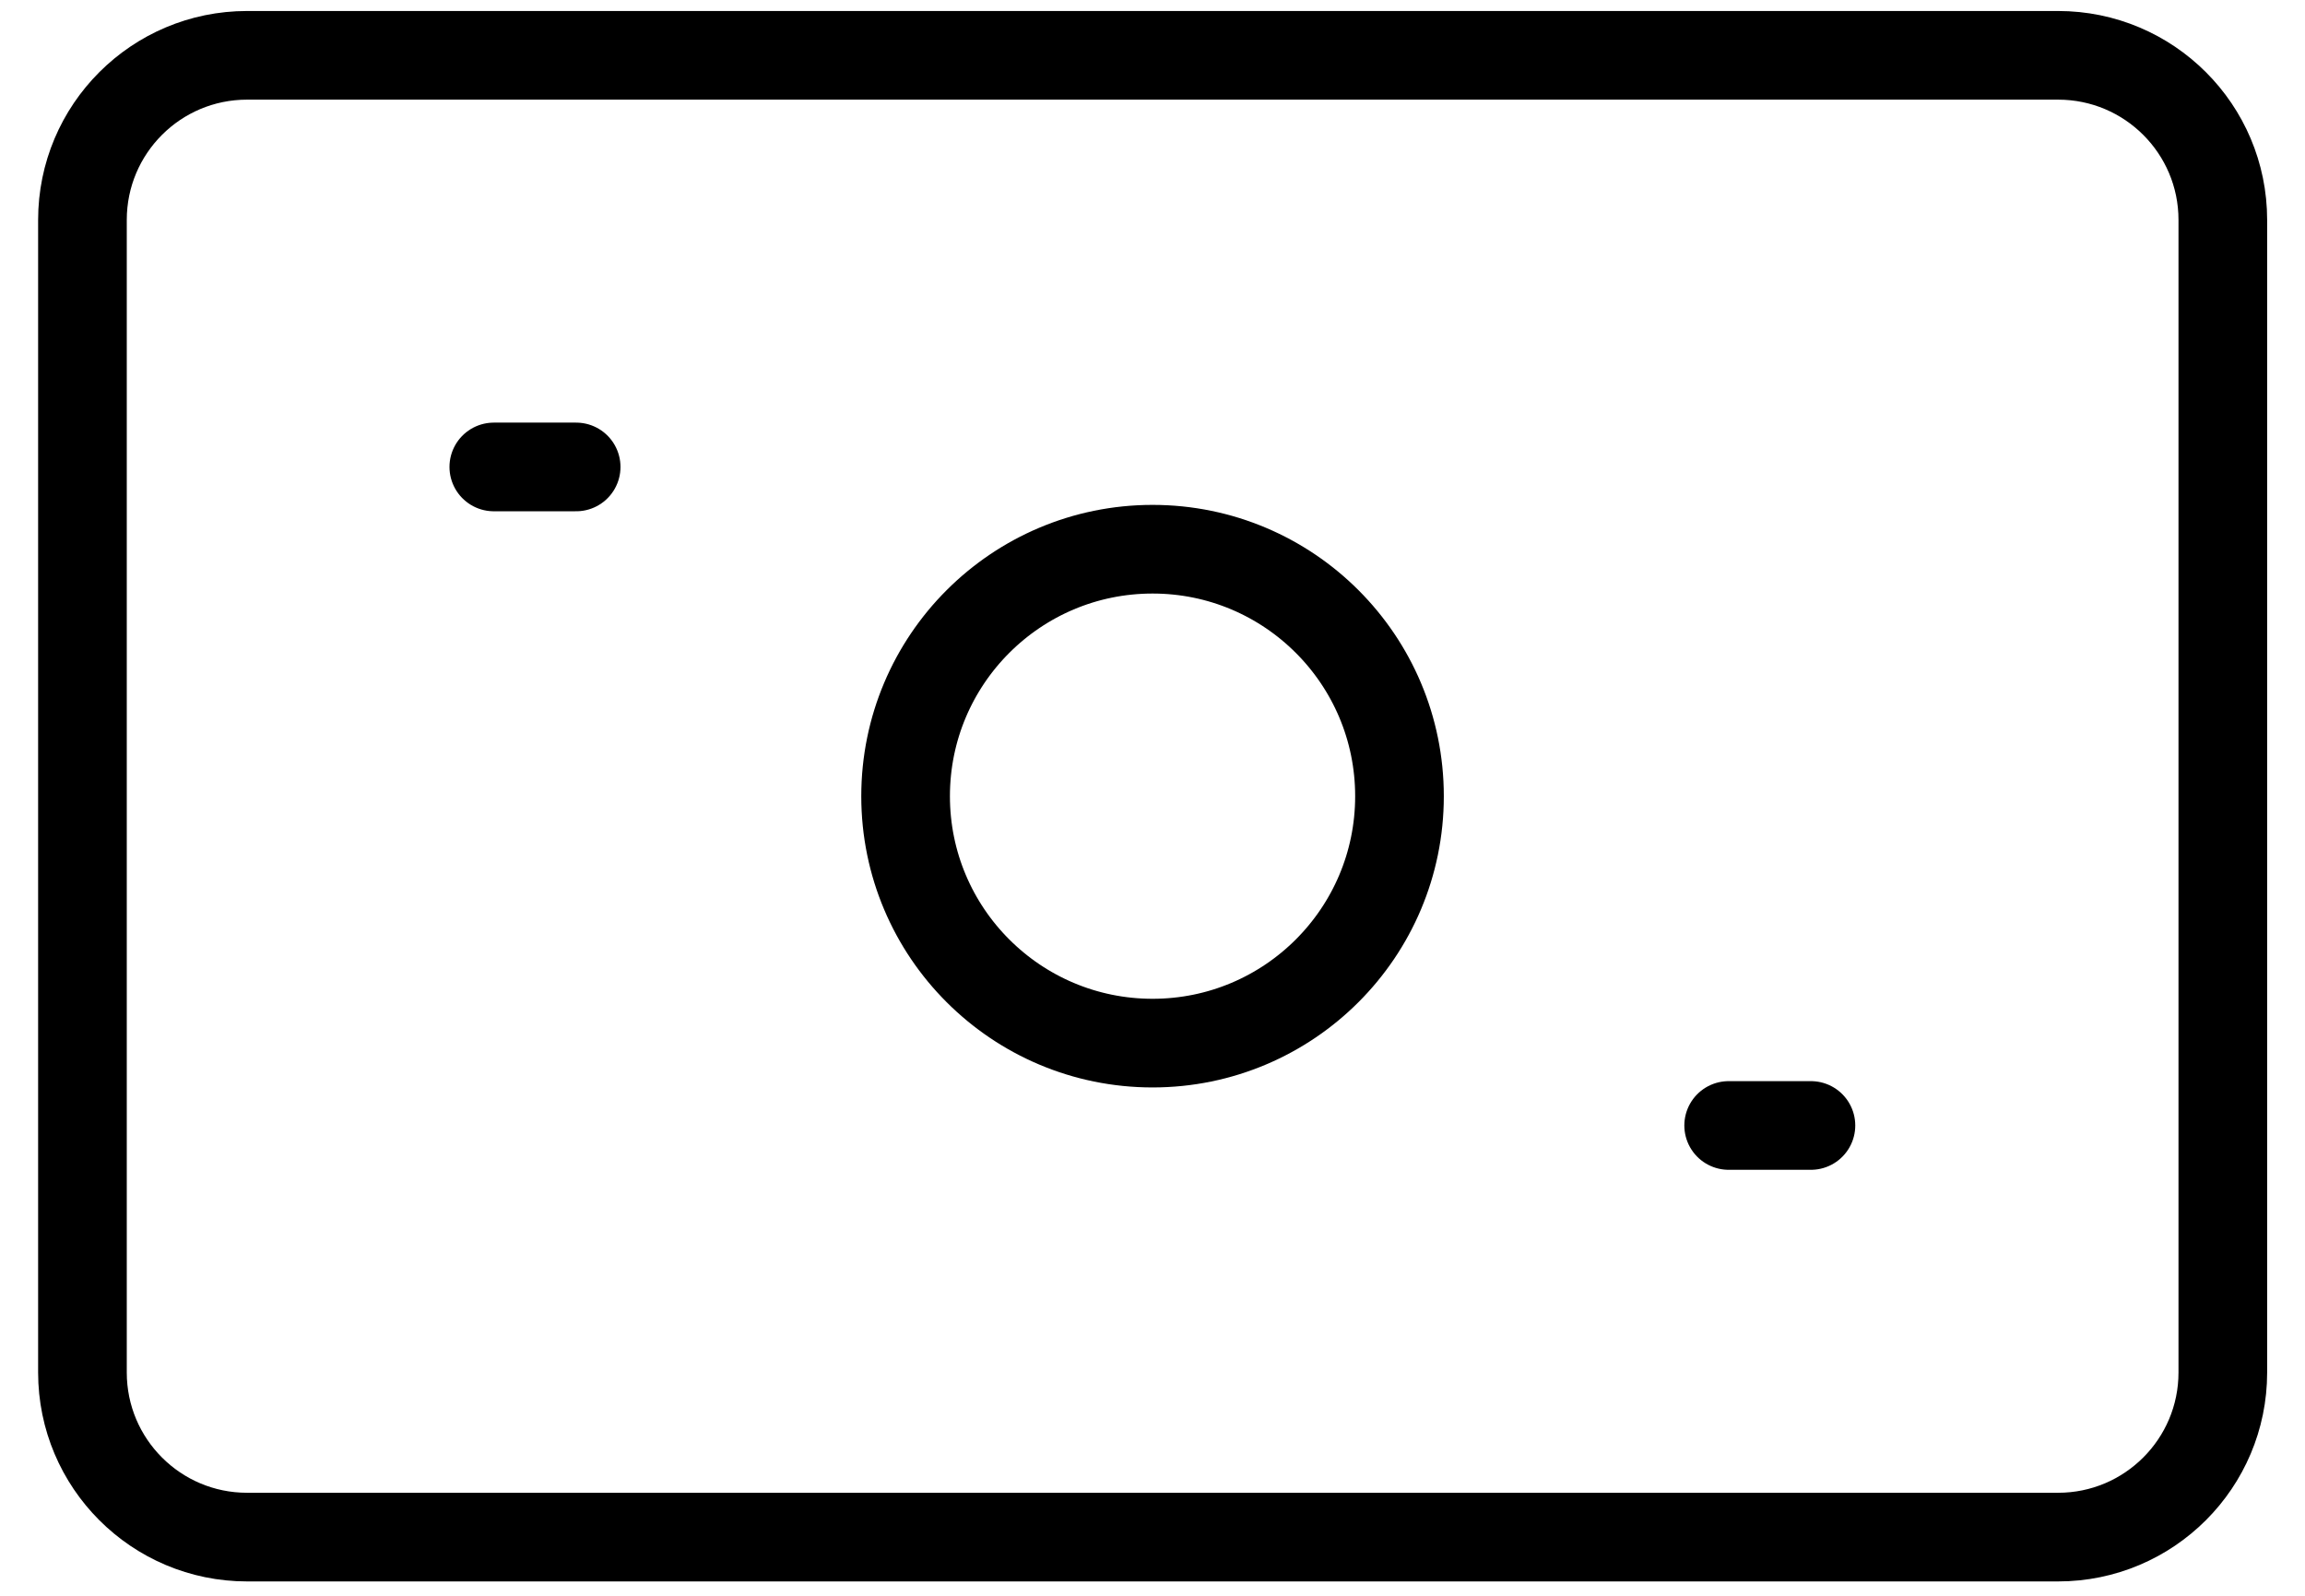 <svg width="26" height="18" viewBox="0 0 26 18" fill="none" xmlns="http://www.w3.org/2000/svg">
<path d="M23.215 0.624H2.787C1.761 0.624 0.93 1.455 0.93 2.481V15.481C0.93 16.506 1.761 17.338 2.787 17.338H23.215C24.241 17.338 25.073 16.506 25.073 15.481V2.481C25.073 1.455 24.241 0.624 23.215 0.624Z" stroke="black" stroke-linecap="round" stroke-linejoin="round"/>
<path d="M13.001 11.766C14.539 11.766 15.786 10.519 15.786 8.981C15.786 7.442 14.539 6.195 13.001 6.195C11.462 6.195 10.215 7.442 10.215 8.981C10.215 10.519 11.462 11.766 13.001 11.766Z" stroke="black" stroke-linecap="round" stroke-linejoin="round"/>
<path d="M5.57 5.267H6.499M19.499 12.695H20.427" stroke="black" stroke-linecap="round" stroke-linejoin="round"/>
</svg>
